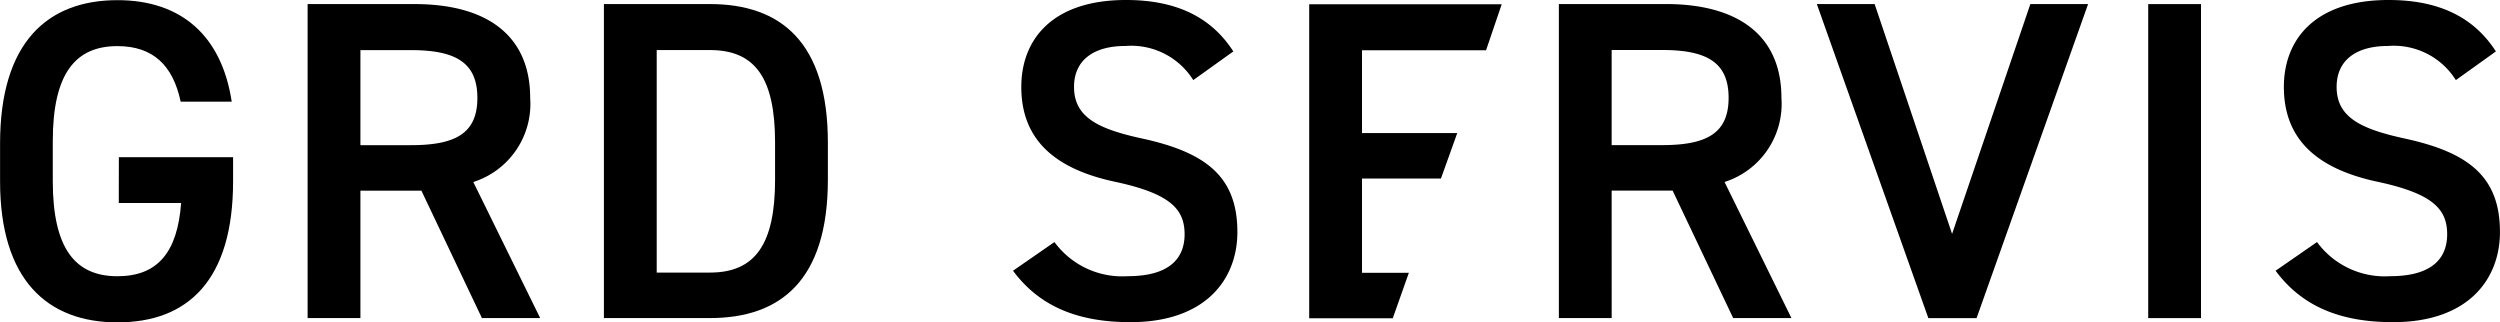 <svg xmlns="http://www.w3.org/2000/svg" width="142.042" height="18.307" viewBox="0 0 142.042 18.307"><g transform="translate(-1030 -7515)"><rect width="2.999" height="17.841" transform="translate(1152.055 7515.233)"/><path d="M323.533,1002.763h3.542c-.207,2.818-1.345,4.163-3.62,4.163-2.379,0-3.672-1.551-3.672-5.4v-2.275c0-3.853,1.293-5.4,3.672-5.4,2.017,0,3.155,1.086,3.594,3.155h2.9c-.569-3.749-2.87-5.766-6.49-5.766-3.982,0-6.671,2.4-6.671,8.145v2.146c0,5.611,2.689,8.016,6.671,8.016,4.008,0,6.568-2.4,6.568-8.016v-1.37h-6.49Z" transform="translate(713.216 6523.769)"/><path d="M422.542,1002.1h3.465l3.439,7.24h3.31l-3.8-7.731a4.659,4.659,0,0,0,3.232-4.783c0-3.542-2.457-5.327-6.568-5.327h-6.077v17.841h3Zm0-7.99h2.87c2.534,0,3.775.7,3.775,2.715s-1.241,2.689-3.775,2.689h-2.87Z" transform="translate(699.027 6523.731)"/><path d="M474.084,999.092c-2.482-.543-3.827-1.215-3.827-2.922,0-1.5,1.086-2.327,2.922-2.327a4.16,4.16,0,0,1,3.853,1.939l2.275-1.629c-1.267-1.965-3.258-2.922-6.1-2.922-4.189,0-5.947,2.249-5.947,4.939,0,3.025,1.939,4.68,5.378,5.4,3.1.672,3.9,1.552,3.9,2.974,0,1.293-.776,2.379-3.232,2.379a4.777,4.777,0,0,1-4.163-1.939l-2.353,1.629c1.474,1.991,3.62,2.922,6.671,2.922,4.292,0,6.076-2.456,6.076-5.12C479.54,1001.212,477.678,999.867,474.084,999.092Z" transform="translate(692.502 6523.769)"/><path d="M390.855,999.092c-2.482-.543-3.827-1.215-3.827-2.922,0-1.5,1.086-2.327,2.922-2.327a4.16,4.16,0,0,1,3.853,1.939l2.276-1.629c-1.267-1.965-3.258-2.922-6.1-2.922-4.189,0-5.947,2.249-5.947,4.939,0,3.025,1.939,4.68,5.378,5.4,3.1.672,3.9,1.552,3.9,2.974,0,1.293-.776,2.379-3.232,2.379a4.777,4.777,0,0,1-4.163-1.939l-2.353,1.629c1.474,1.991,3.62,2.922,6.671,2.922,4.292,0,6.076-2.456,6.076-5.12C396.311,1001.212,394.449,999.867,390.855,999.092Z" transform="translate(703.995 6523.769)"/><path d="M362.618,991.5h-6.025v17.841h6.025c4.008,0,6.7-2.146,6.7-7.861v-2.12C369.315,993.647,366.626,991.5,362.618,991.5Zm3.7,9.981c0,3.672-1.138,5.275-3.7,5.275h-3.025V994.113h3.025c2.56,0,3.7,1.577,3.7,5.249Z" transform="translate(707.719 6523.731)"/><path d="M444.233,1004.559l-4.4-13.058h-3.284l6.335,17.842h2.741l6.335-17.842H448.68Z" transform="translate(696.678 6523.731)"/><path d="M349.707,996.828c0-3.542-2.456-5.327-6.568-5.327h-6.077v17.841h3v-7.24h3.465l3.439,7.24h3.31l-3.8-7.731A4.659,4.659,0,0,0,349.707,996.828Zm-6.775,2.689h-2.87v-5.4h2.87c2.534,0,3.775.7,3.775,2.715S345.467,999.517,342.933,999.517Z" transform="translate(710.416 6523.731)"/><path d="M406.085,994.125h7.049l.889-2.612H403.086v17.841h4.747l.915-2.586h-2.662v-5.353h4.484l.928-2.586h-5.412Z" transform="translate(701.299 6523.73)"/></g></svg>